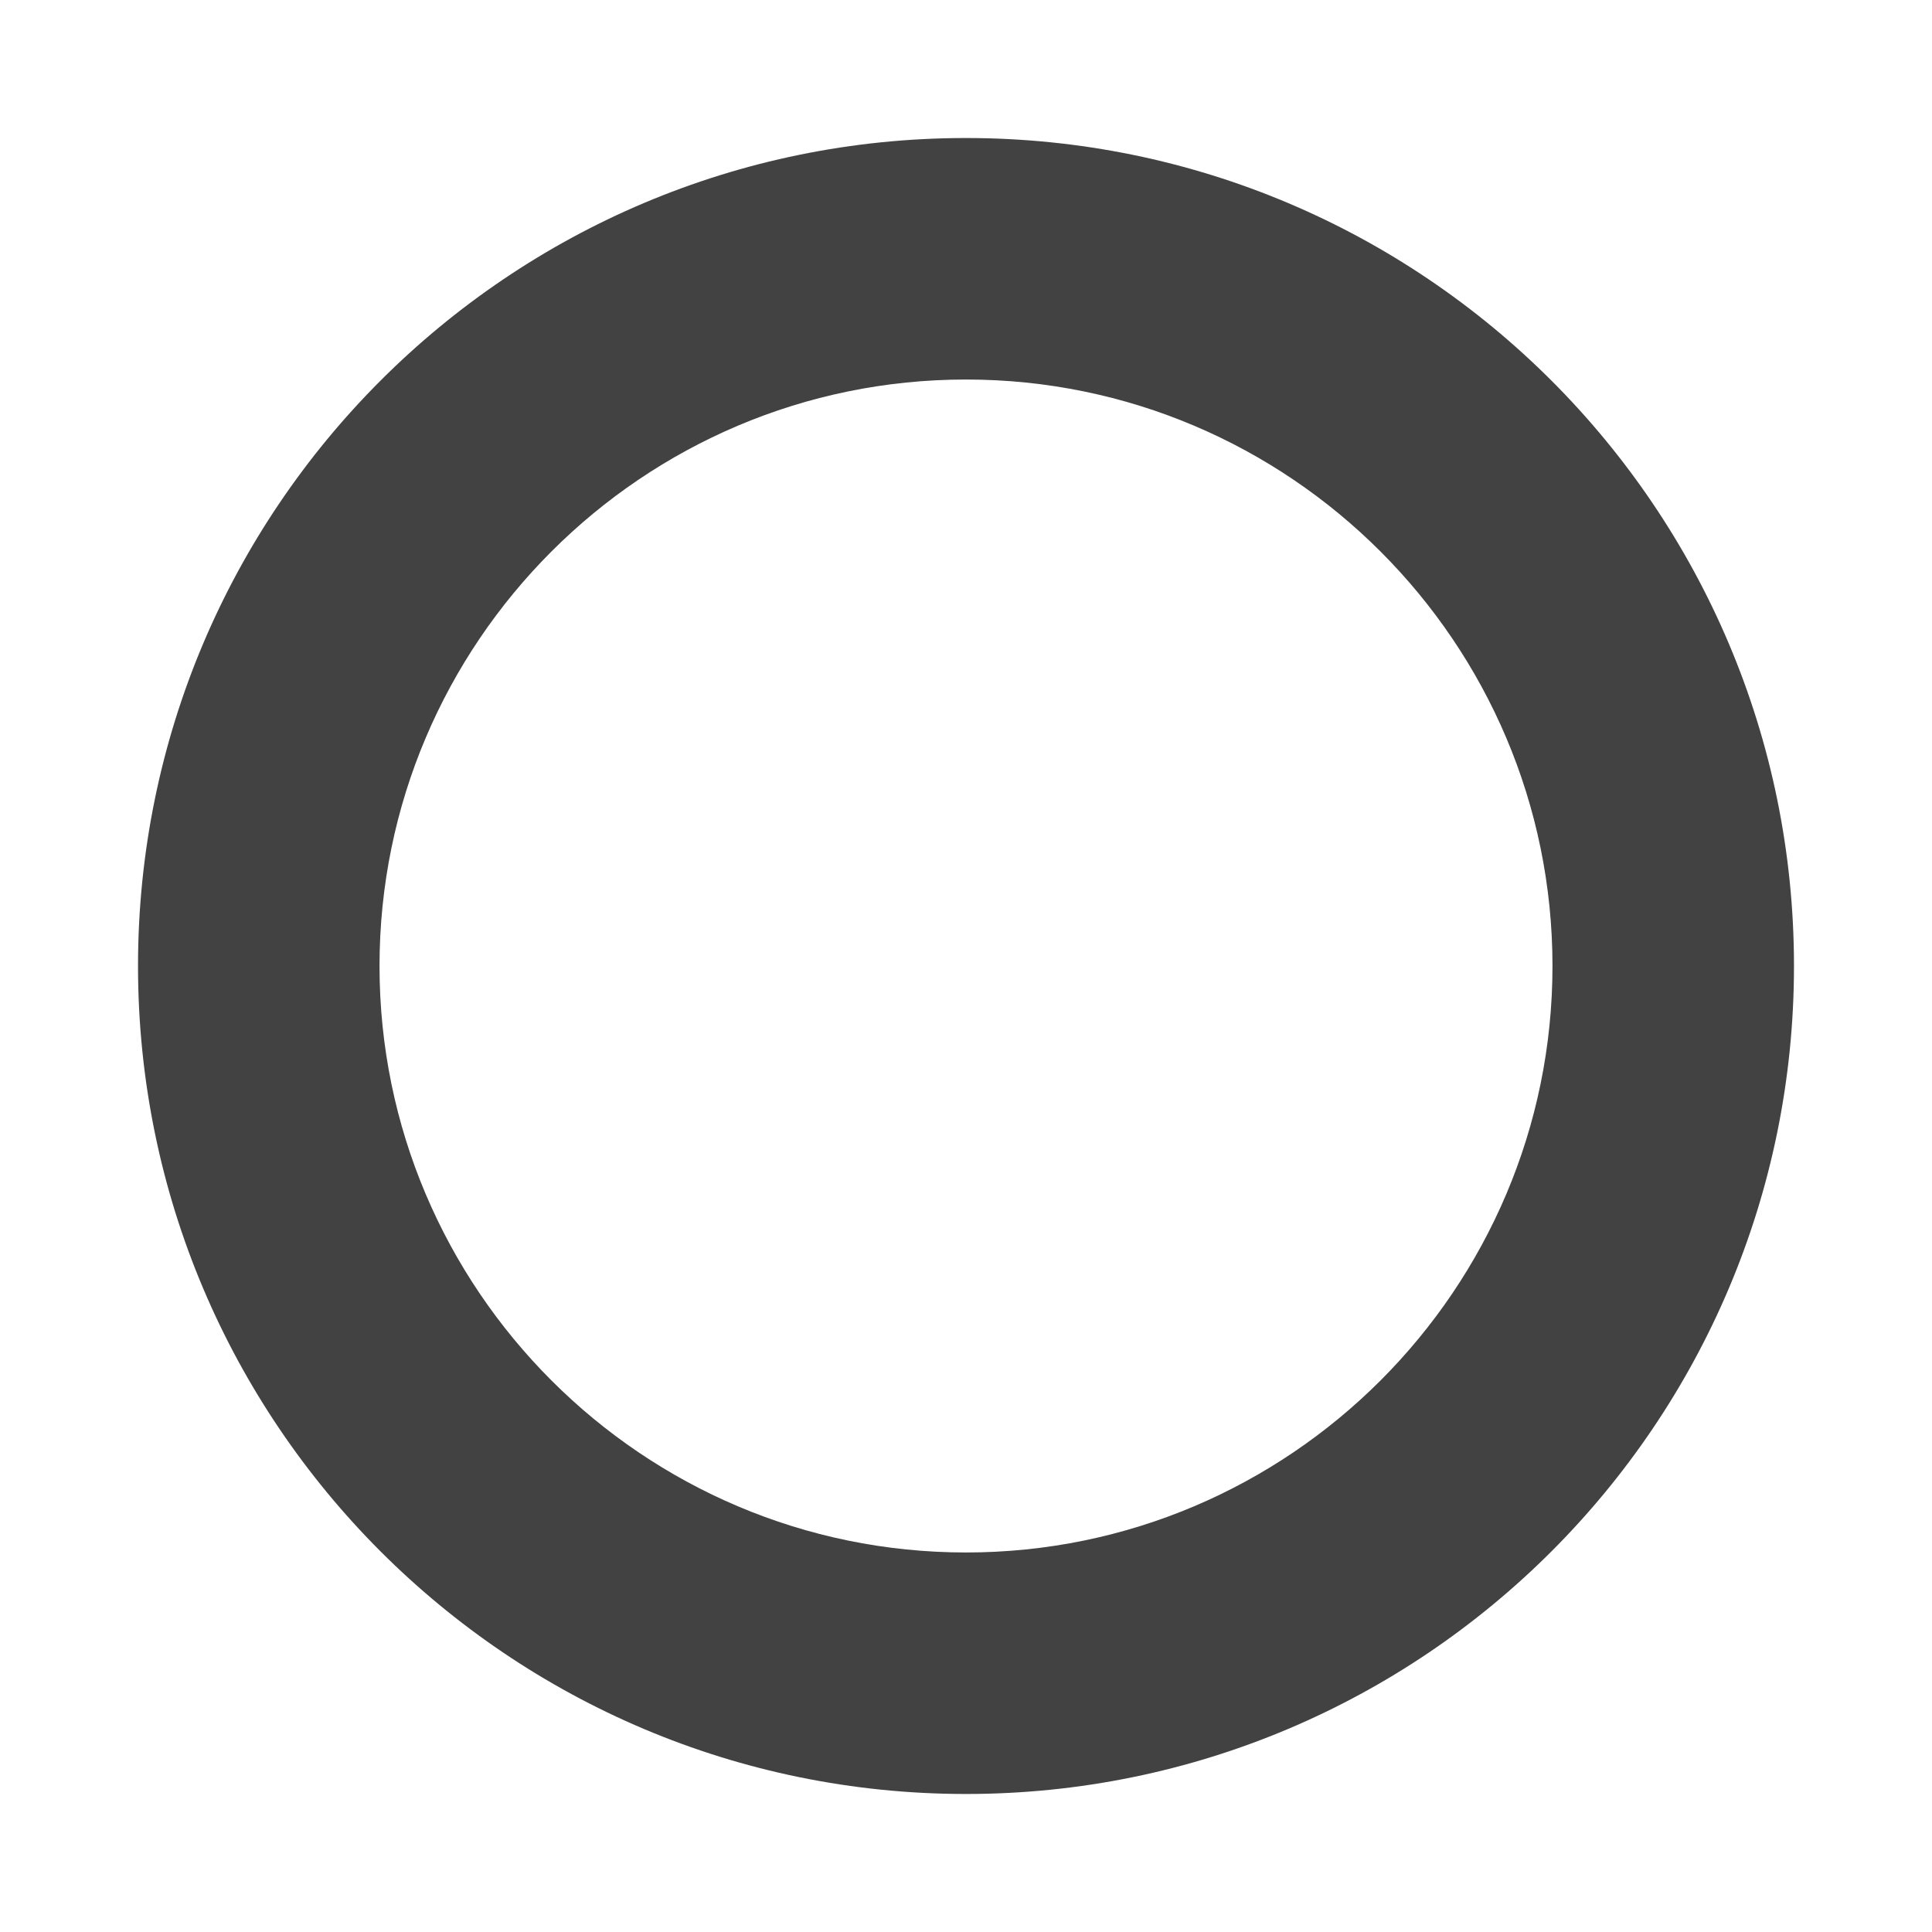 <!-- Generated by IcoMoon.io -->
<svg version="1.1" xmlns="http://www.w3.org/2000/svg" width="16" height="16" viewBox="0 0 16 16">
<title>dot</title>
<path fill="#424242" d="M8 3.143c-2.679 0-4.857 2.179-4.857 4.857s2.179 4.857 4.857 4.857 4.857-2.179 4.857-4.857-2.179-4.857-4.857-4.857zM14.857 8c0 3.786-3.071 6.857-6.857 6.857s-6.857-3.071-6.857-6.857 3.071-6.857 6.857-6.857v0c3.786 0 6.857 3.071 6.857 6.857z"></path>
</svg>
